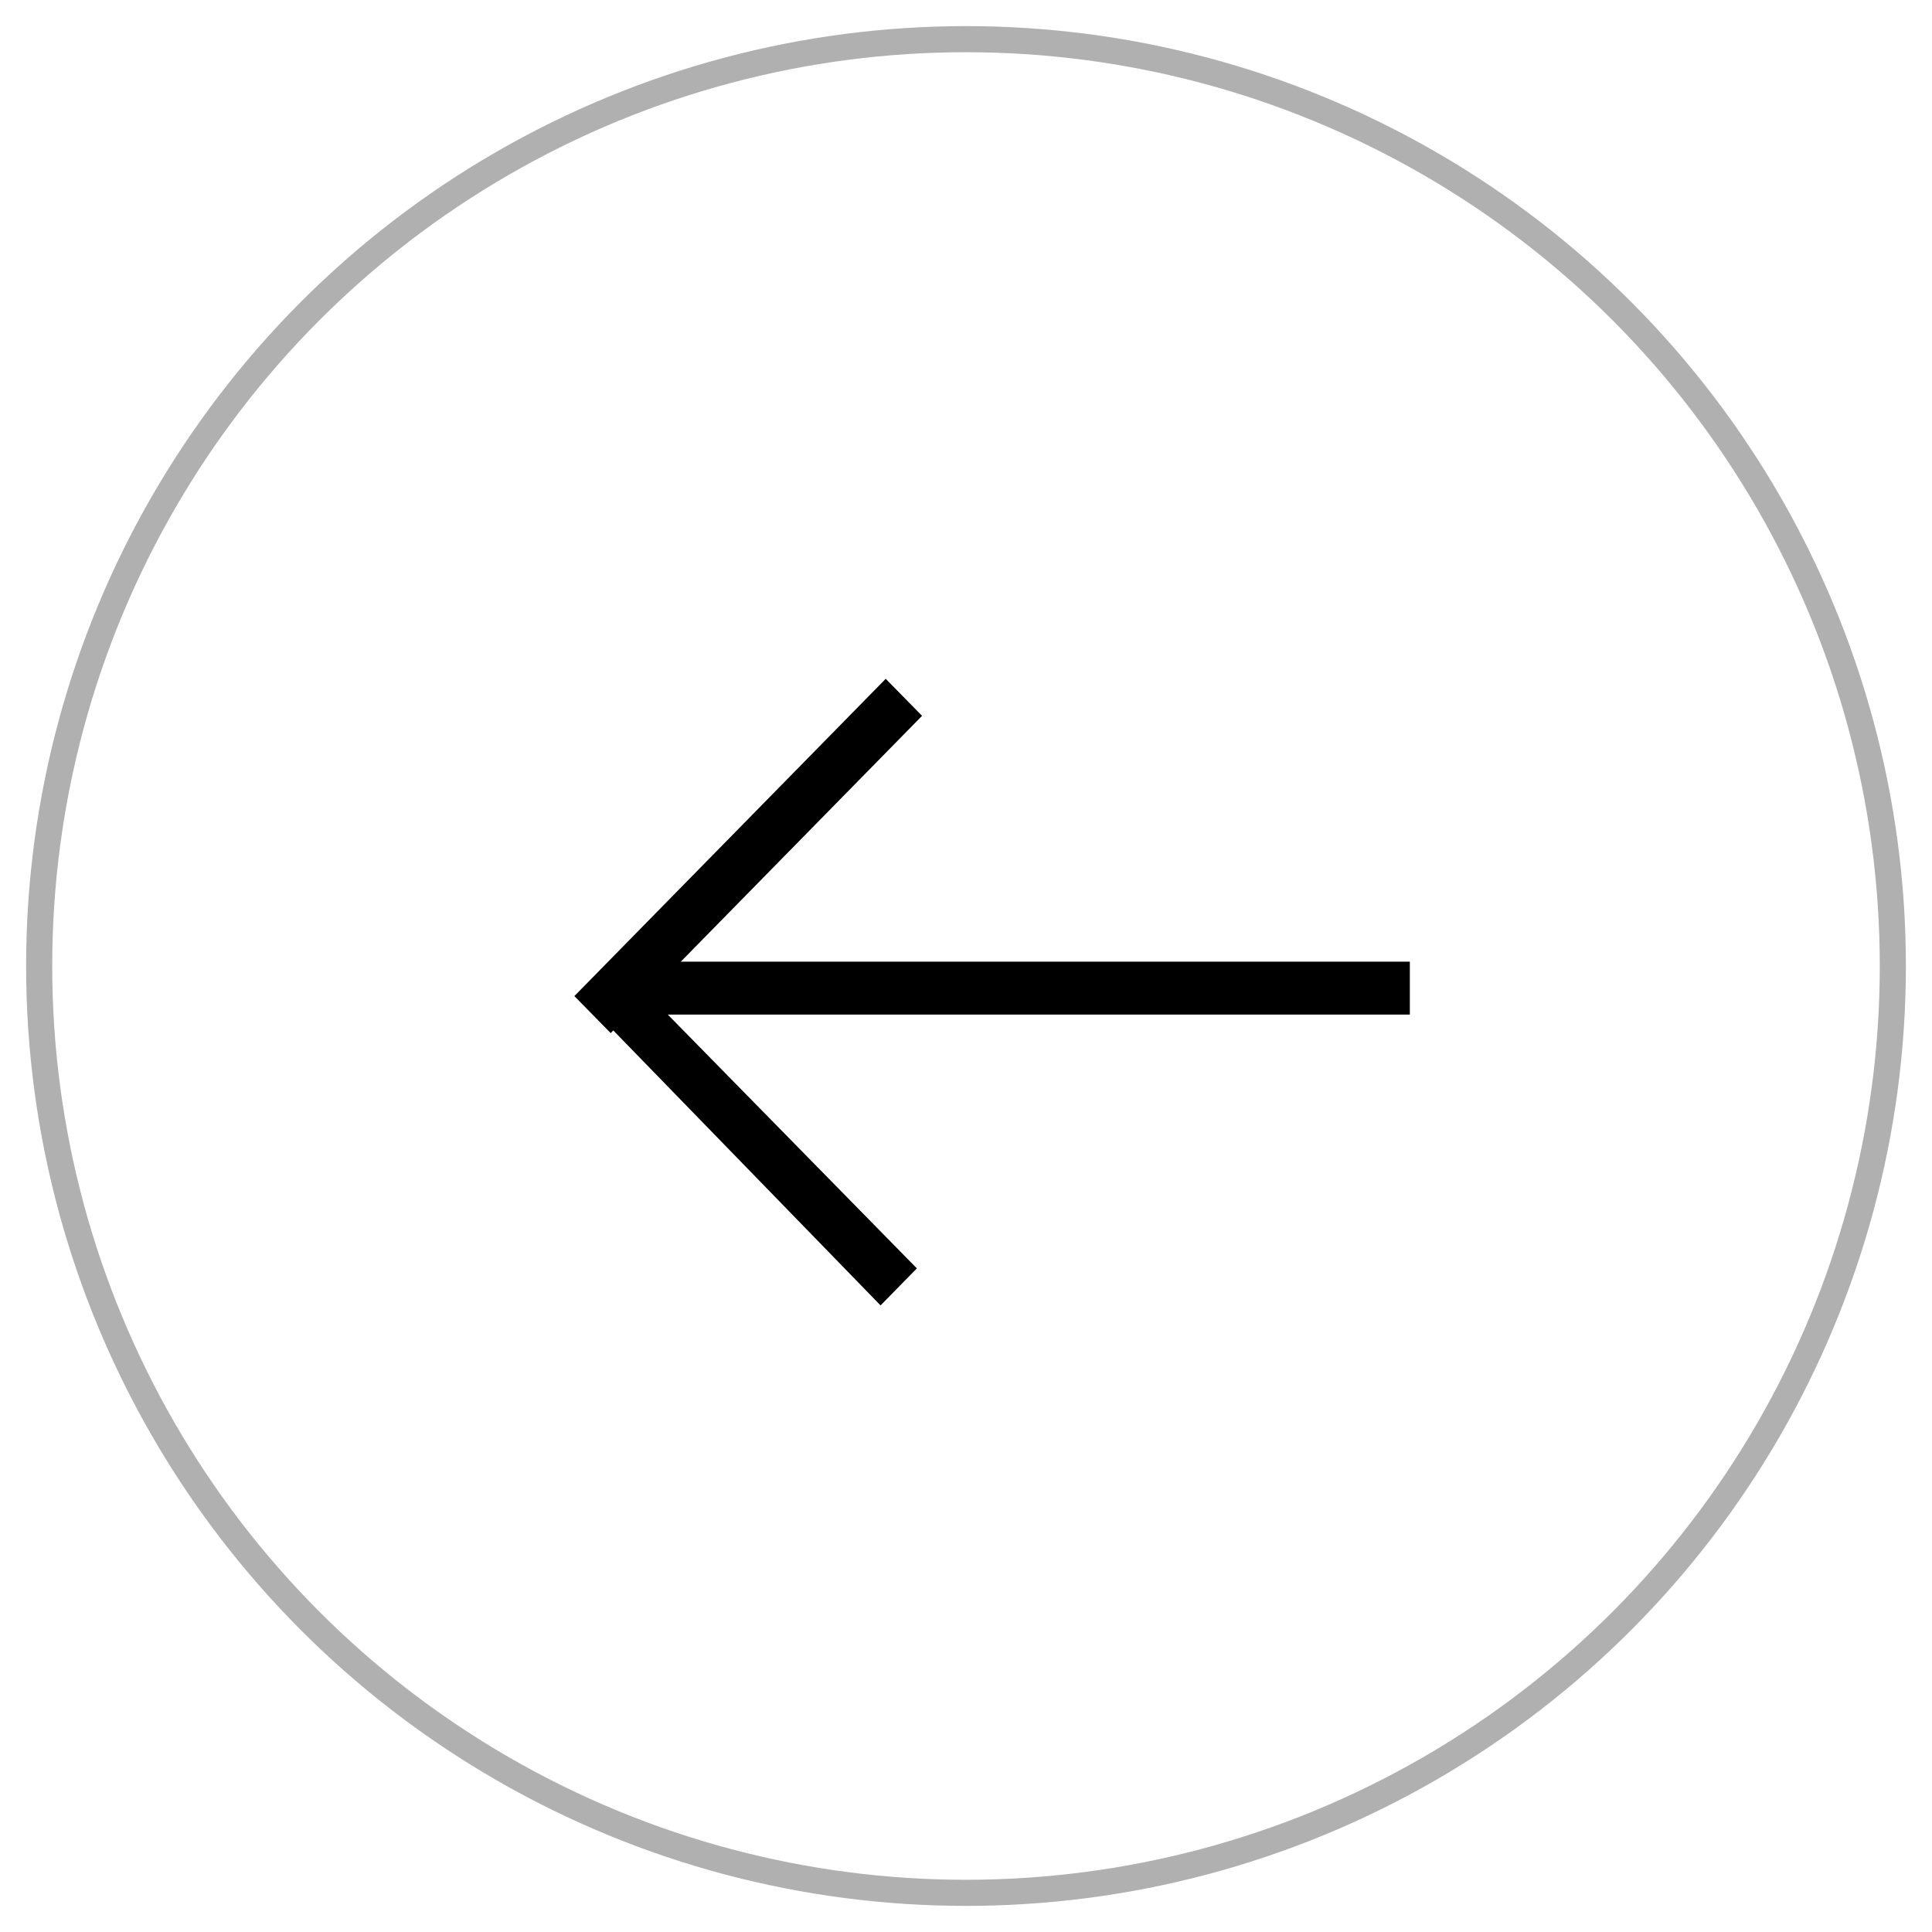 <svg xmlns="http://www.w3.org/2000/svg" width="74" height="74" viewBox="0 0 74 74">
    <g fill="none" fill-rule="evenodd" transform="matrix(-1 0 0 1 73 1)">
        <circle cx="36" cy="36" r="35.5" stroke="#000" stroke-opacity=".31"/>
        <path fill="#000" d="M19 35.835h27.925l-9.242-9.417L39.075 25 51 37.152l-1.391 1.418-.1-.102L39.273 49l-1.391-1.418 9.54-9.721H19z"/>
    </g>
</svg>
